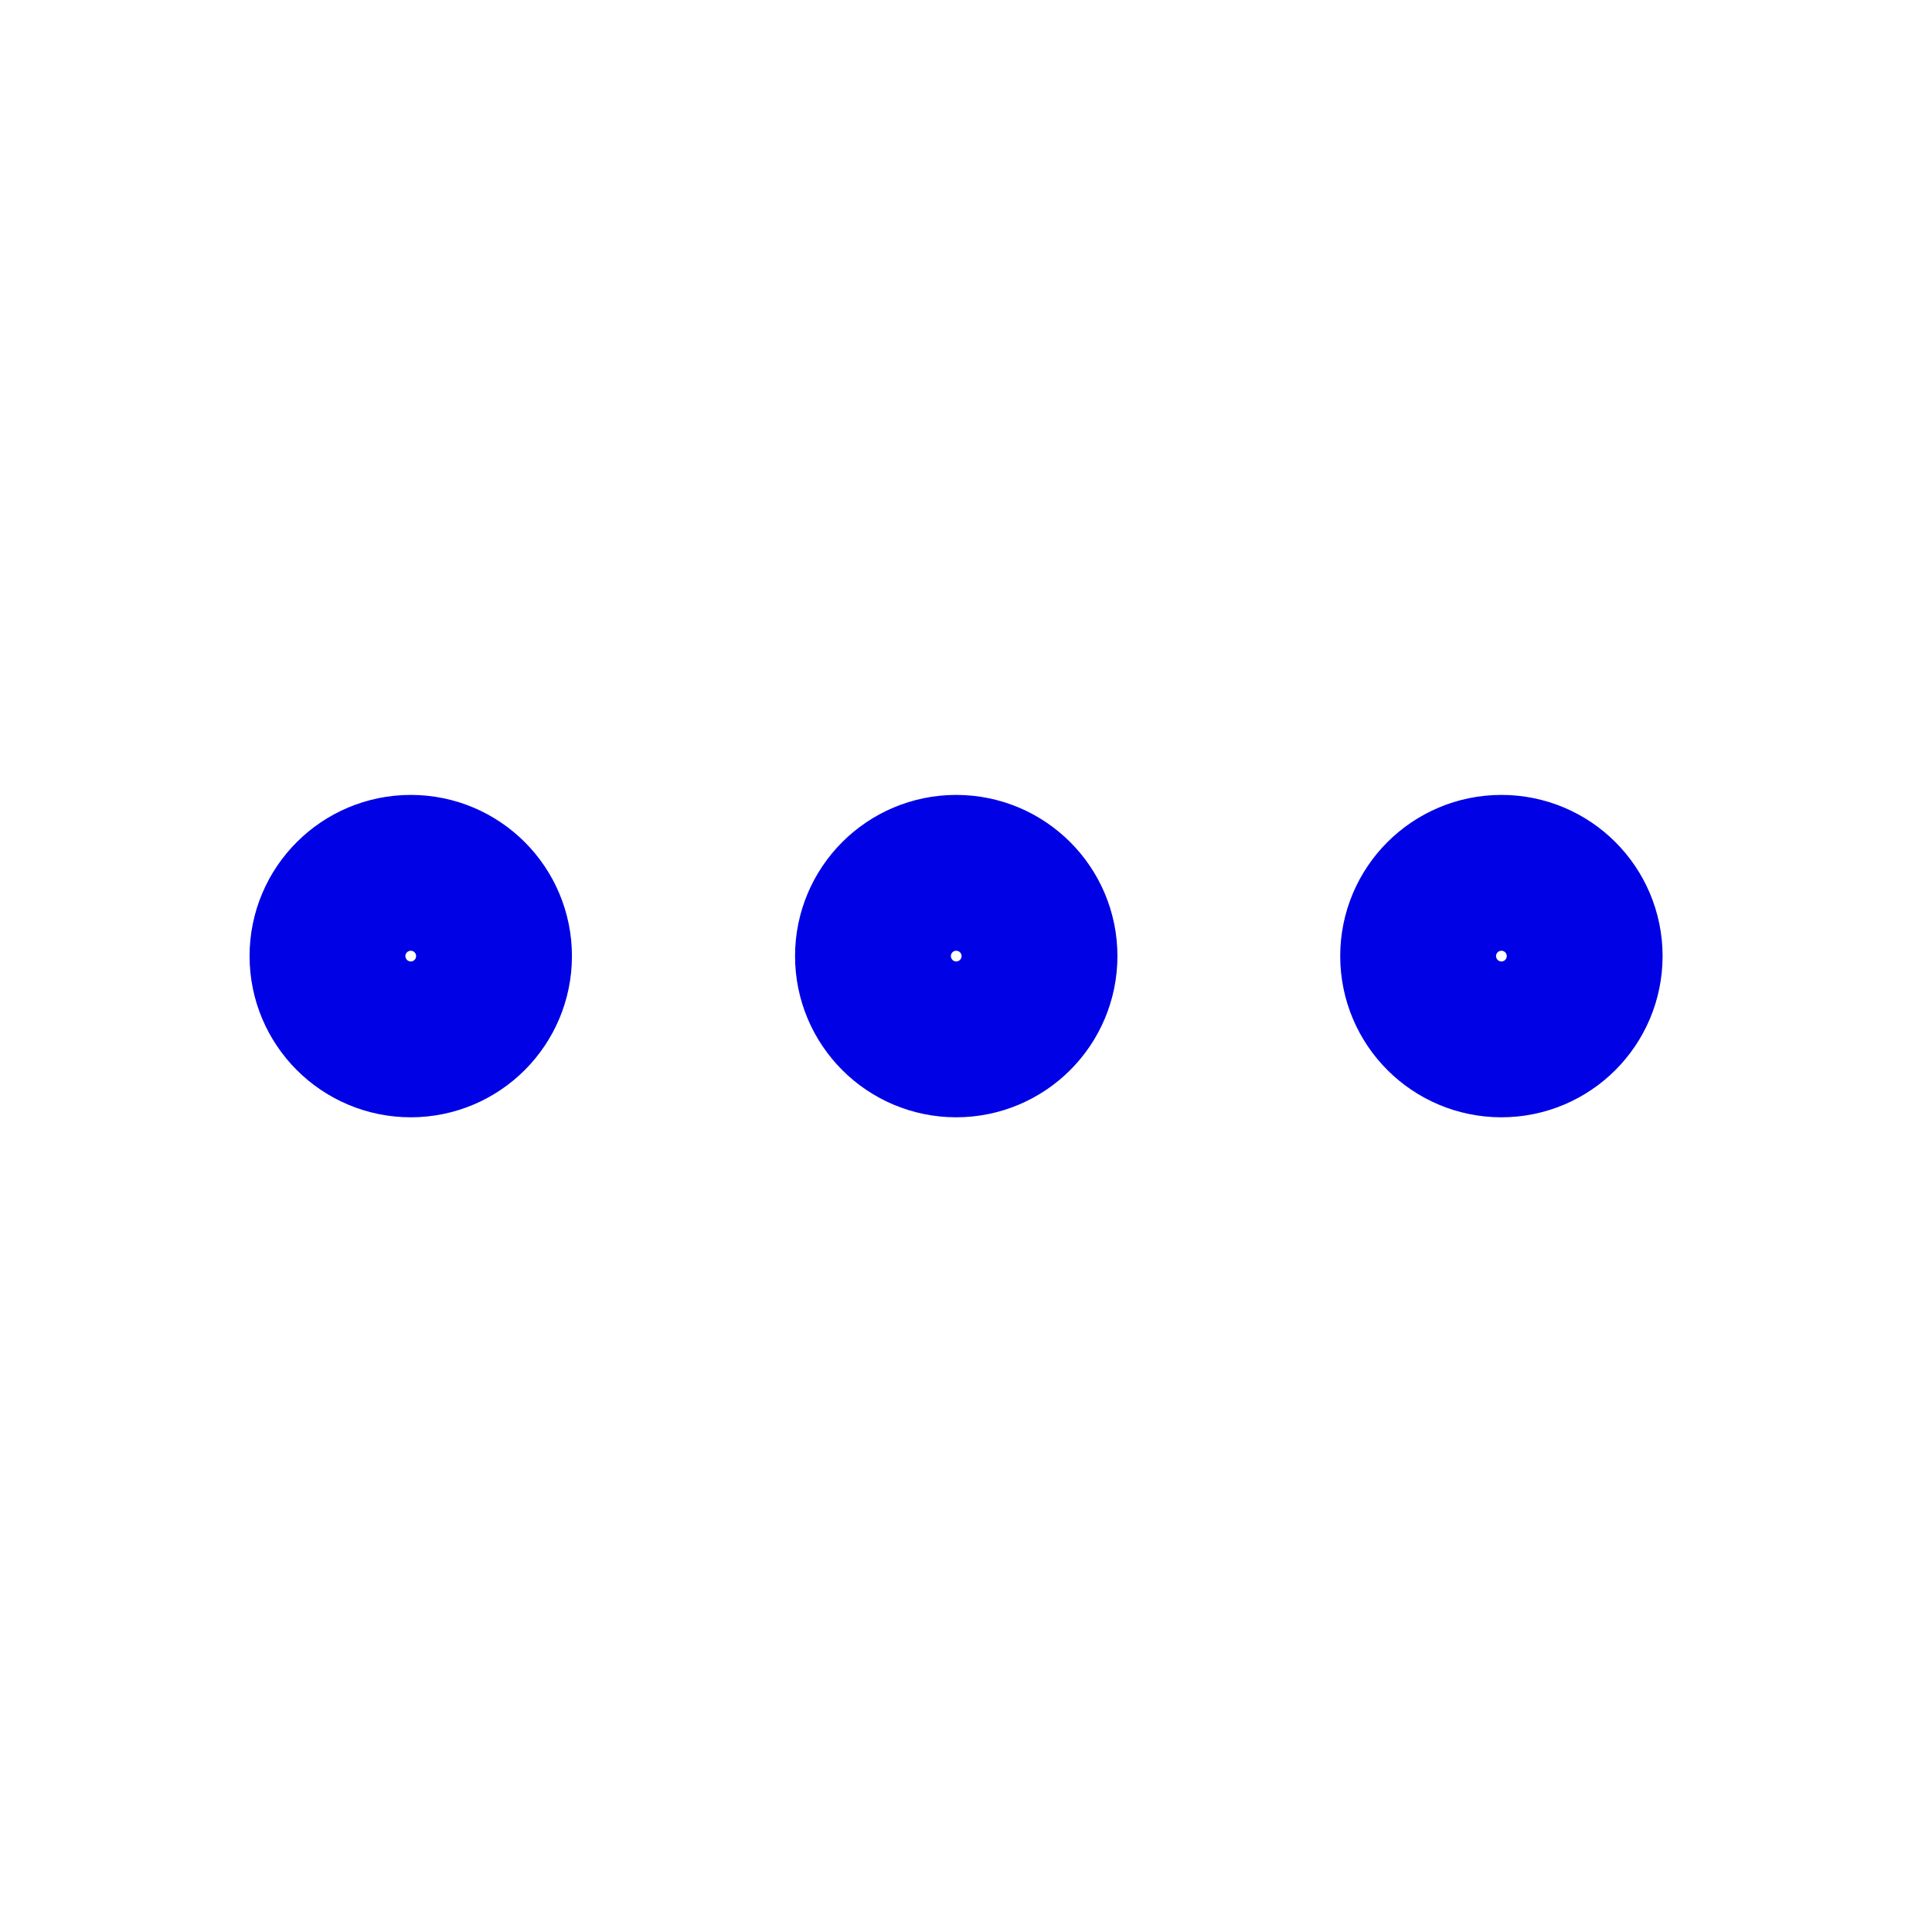 <svg width="29" height="29" viewBox="0 0 29 29" fill="none" xmlns="http://www.w3.org/2000/svg">
<path d="M22.537 15.521C23.183 15.521 23.706 14.997 23.706 14.351C23.706 13.705 23.183 13.182 22.537 13.182C21.891 13.182 21.367 13.705 21.367 14.351C21.367 14.997 21.891 15.521 22.537 15.521Z" stroke="#0001E5" stroke-width="2.5" stroke-linecap="round" stroke-linejoin="round"/>
<path d="M14.353 15.521C14.999 15.521 15.523 14.997 15.523 14.351C15.523 13.705 14.999 13.182 14.353 13.182C13.707 13.182 13.184 13.705 13.184 14.351C13.184 14.997 13.707 15.521 14.353 15.521Z" stroke="#0001E5" stroke-width="2.5" stroke-linecap="round" stroke-linejoin="round"/>
<path d="M6.166 15.521C6.812 15.521 7.335 14.997 7.335 14.351C7.335 13.705 6.812 13.182 6.166 13.182C5.52 13.182 4.996 13.705 4.996 14.351C4.996 14.997 5.52 15.521 6.166 15.521Z" stroke="#0001E5" stroke-width="2.5" stroke-linecap="round" stroke-linejoin="round"/>
</svg>
